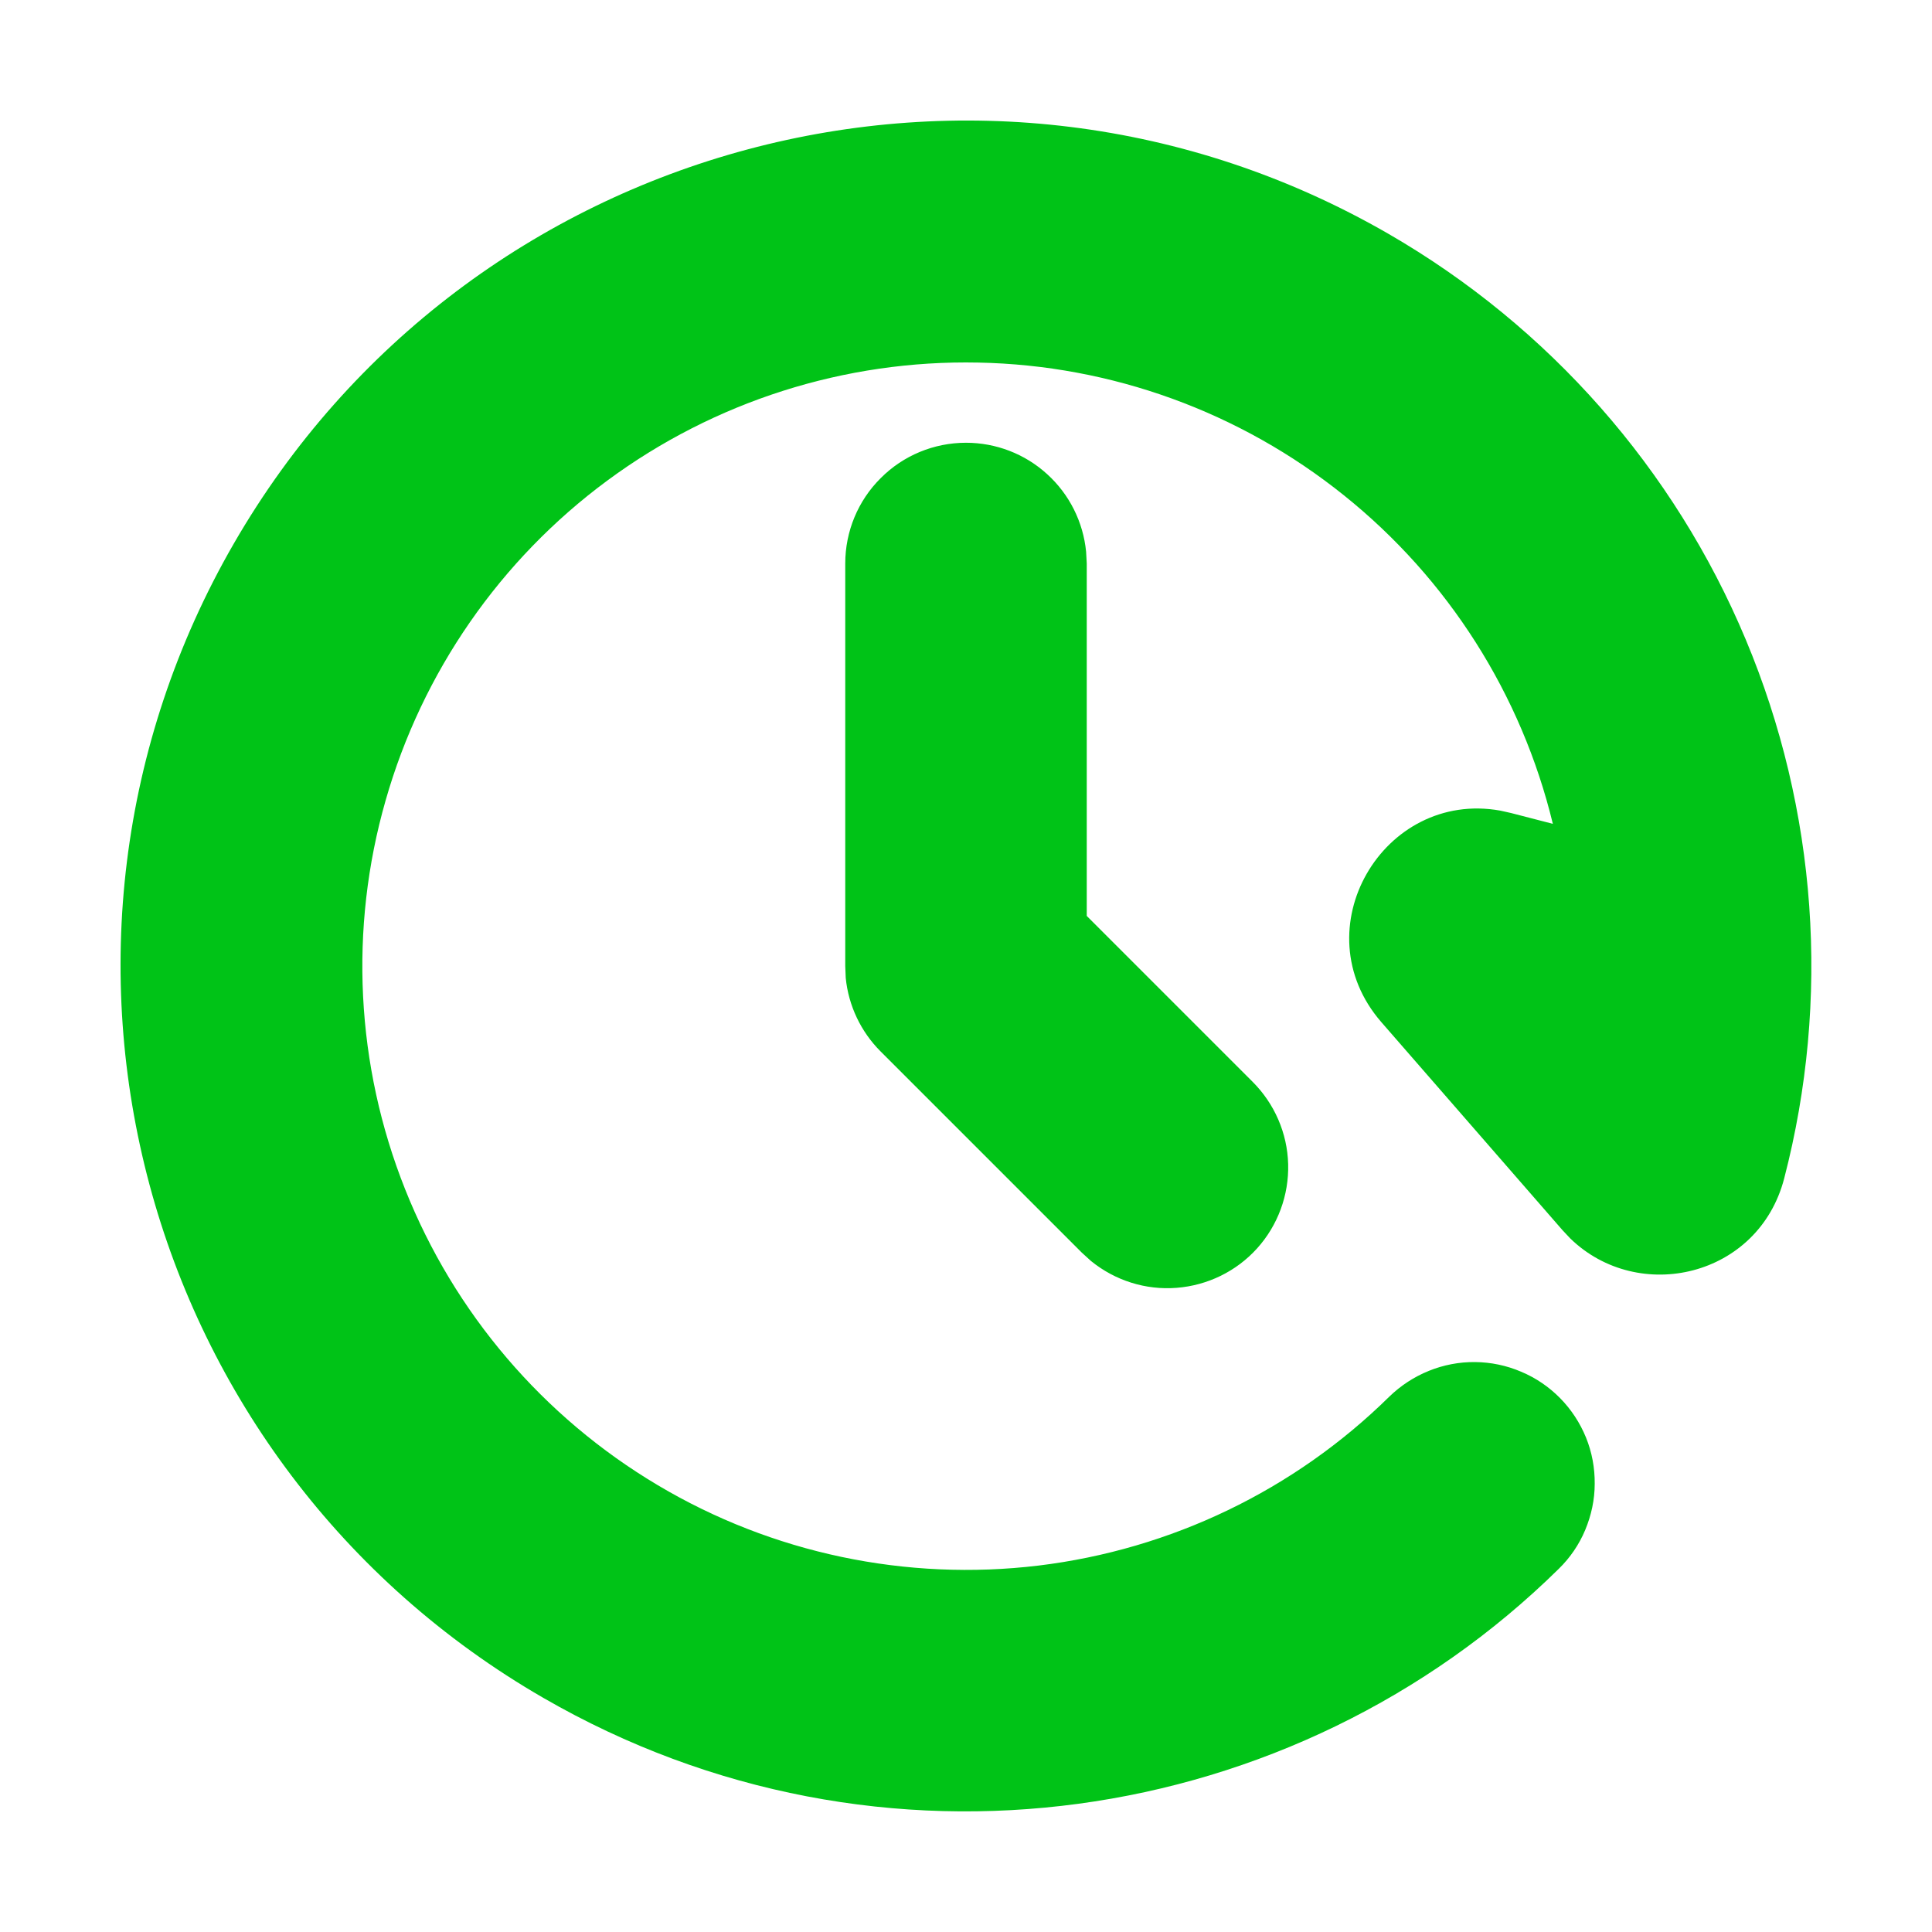 <svg width="12" height="12" viewBox="0 0 12 12" fill="none" xmlns="http://www.w3.org/2000/svg">
<g clip-path="url(#clip0_138_2814)">
<path d="M1.453 3.375C2.903 0.864 6.114 0.003 8.625 1.453C9.62 2.028 10.399 2.912 10.843 3.972C11.287 5.032 11.371 6.207 11.082 7.319C10.923 7.932 10.177 8.104 9.753 7.692L9.706 7.642L8.58 6.349C8.079 5.773 8.592 4.904 9.319 5.035L9.386 5.05L9.645 5.117C9.45 4.312 8.994 3.595 8.348 3.077C7.702 2.558 6.903 2.268 6.076 2.252C5.248 2.235 4.438 2.493 3.772 2.985C3.106 3.477 2.622 4.176 2.395 4.972C2.167 5.768 2.21 6.617 2.516 7.386C2.822 8.156 3.374 8.802 4.086 9.225C4.797 9.648 5.629 9.823 6.451 9.724C7.273 9.624 8.039 9.256 8.629 8.675C8.7 8.606 8.783 8.552 8.874 8.515C8.965 8.478 9.063 8.459 9.162 8.46C9.26 8.461 9.357 8.481 9.448 8.52C9.539 8.558 9.621 8.614 9.69 8.684C9.759 8.754 9.814 8.838 9.851 8.929C9.888 9.02 9.906 9.118 9.905 9.216C9.905 9.315 9.884 9.412 9.846 9.503C9.808 9.594 9.752 9.676 9.681 9.745C8.041 11.359 5.466 11.754 3.375 10.546C0.864 9.096 0.003 5.886 1.453 3.375ZM6 2.75C6.186 2.75 6.366 2.819 6.504 2.945C6.642 3.07 6.728 3.242 6.746 3.427L6.75 3.5V5.689L7.78 6.719C7.916 6.855 7.996 7.038 8.001 7.231C8.006 7.423 7.937 7.611 7.808 7.754C7.679 7.897 7.5 7.984 7.308 7.999C7.116 8.014 6.926 7.954 6.776 7.832L6.719 7.78L5.469 6.53C5.347 6.408 5.27 6.246 5.253 6.074L5.25 6V3.5C5.25 3.301 5.329 3.11 5.47 2.97C5.61 2.829 5.801 2.75 6 2.75Z" fill="#00C317"/>
</g>
<defs>
<clipPath id="clip0_138_2814">
<rect width="12" height="12" fill="white"/>
</clipPath>
</defs>
</svg>
